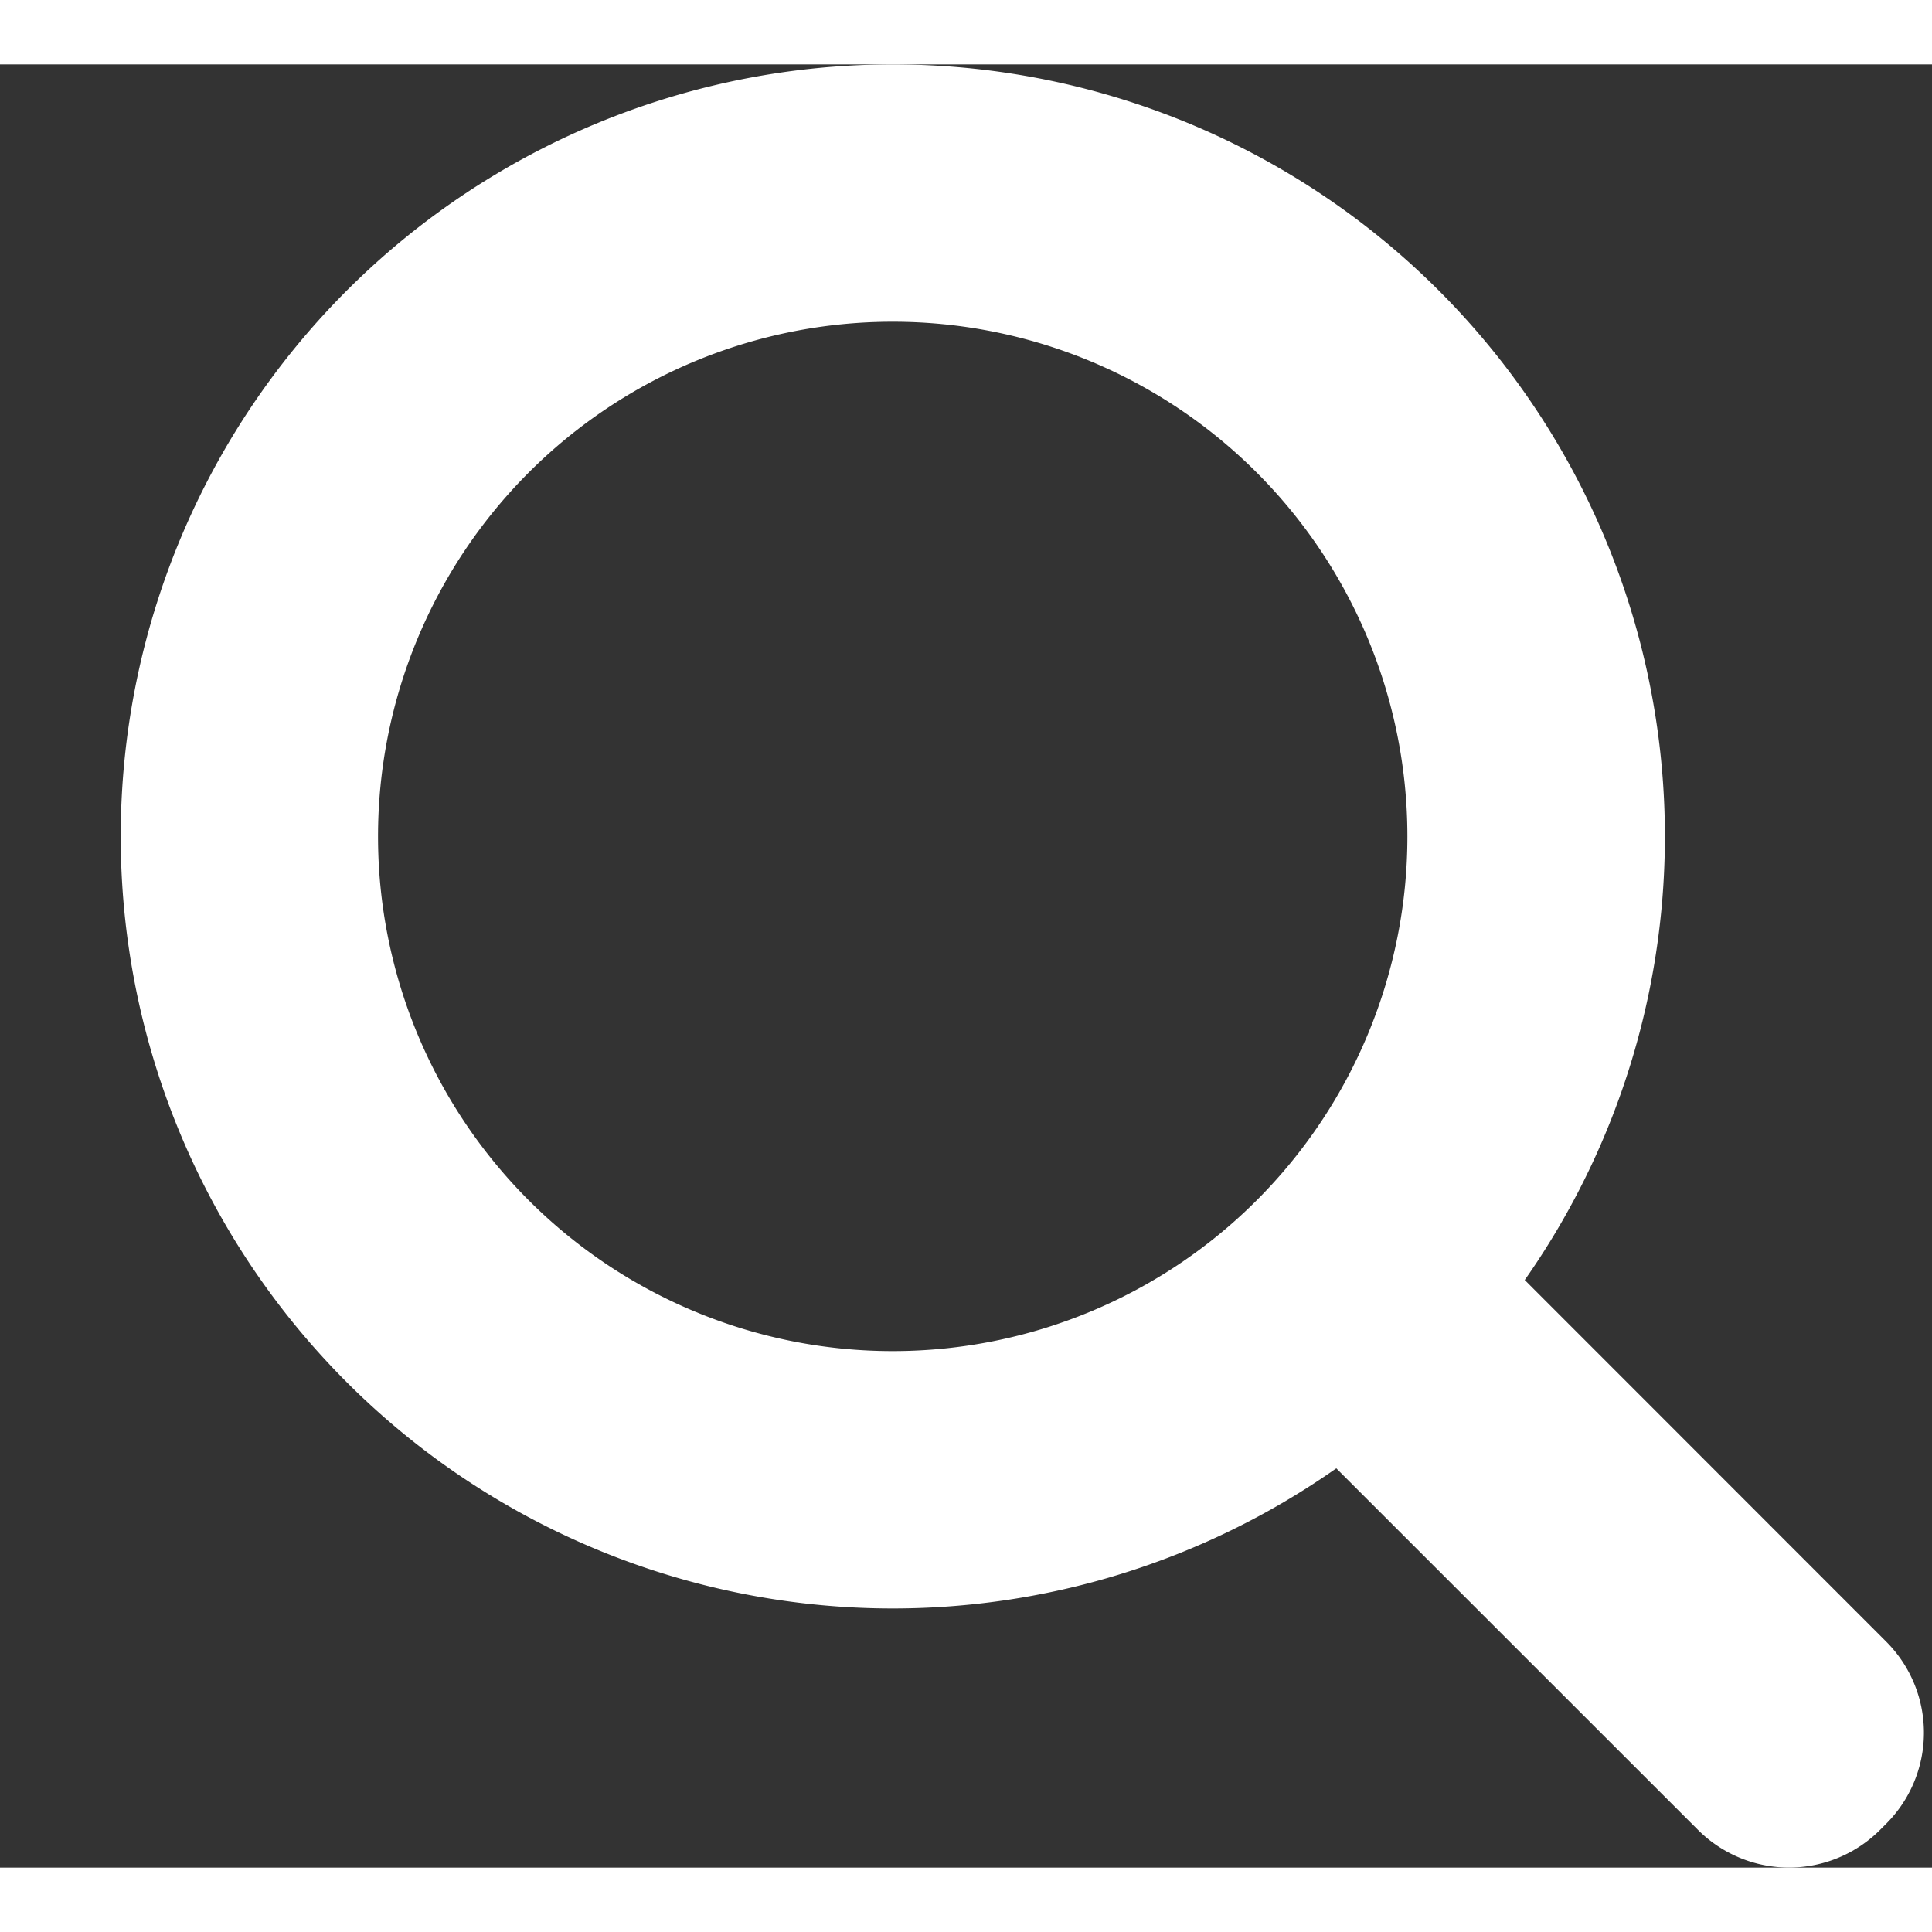 <svg xmlns="http://www.w3.org/2000/svg" width="18" height="18" viewBox="0 0 15 14">
    <rect x="0" y="0" width="15" height="14" fill="#333333" stroke="none"/>
    <g fill="none" fill-rule="evenodd">
        <path d="M-2-3h20v20H-2z"/>
        <path fill="#FFF" d="M6.931 0a5.994 5.994 0 0 1 4.907 9.438l2.806 2.807a1 1 0 0 1 0 1.415l-.047.047a1 1 0 0 1-1.414 0L10.375 10.9A5.994 5.994 0 1 1 6.931 0zm0 1.998a3.996 3.996 0 1 0 0 7.992 3.996 3.996 0 0 0 0-7.992z"/>
    </g>
</svg>
